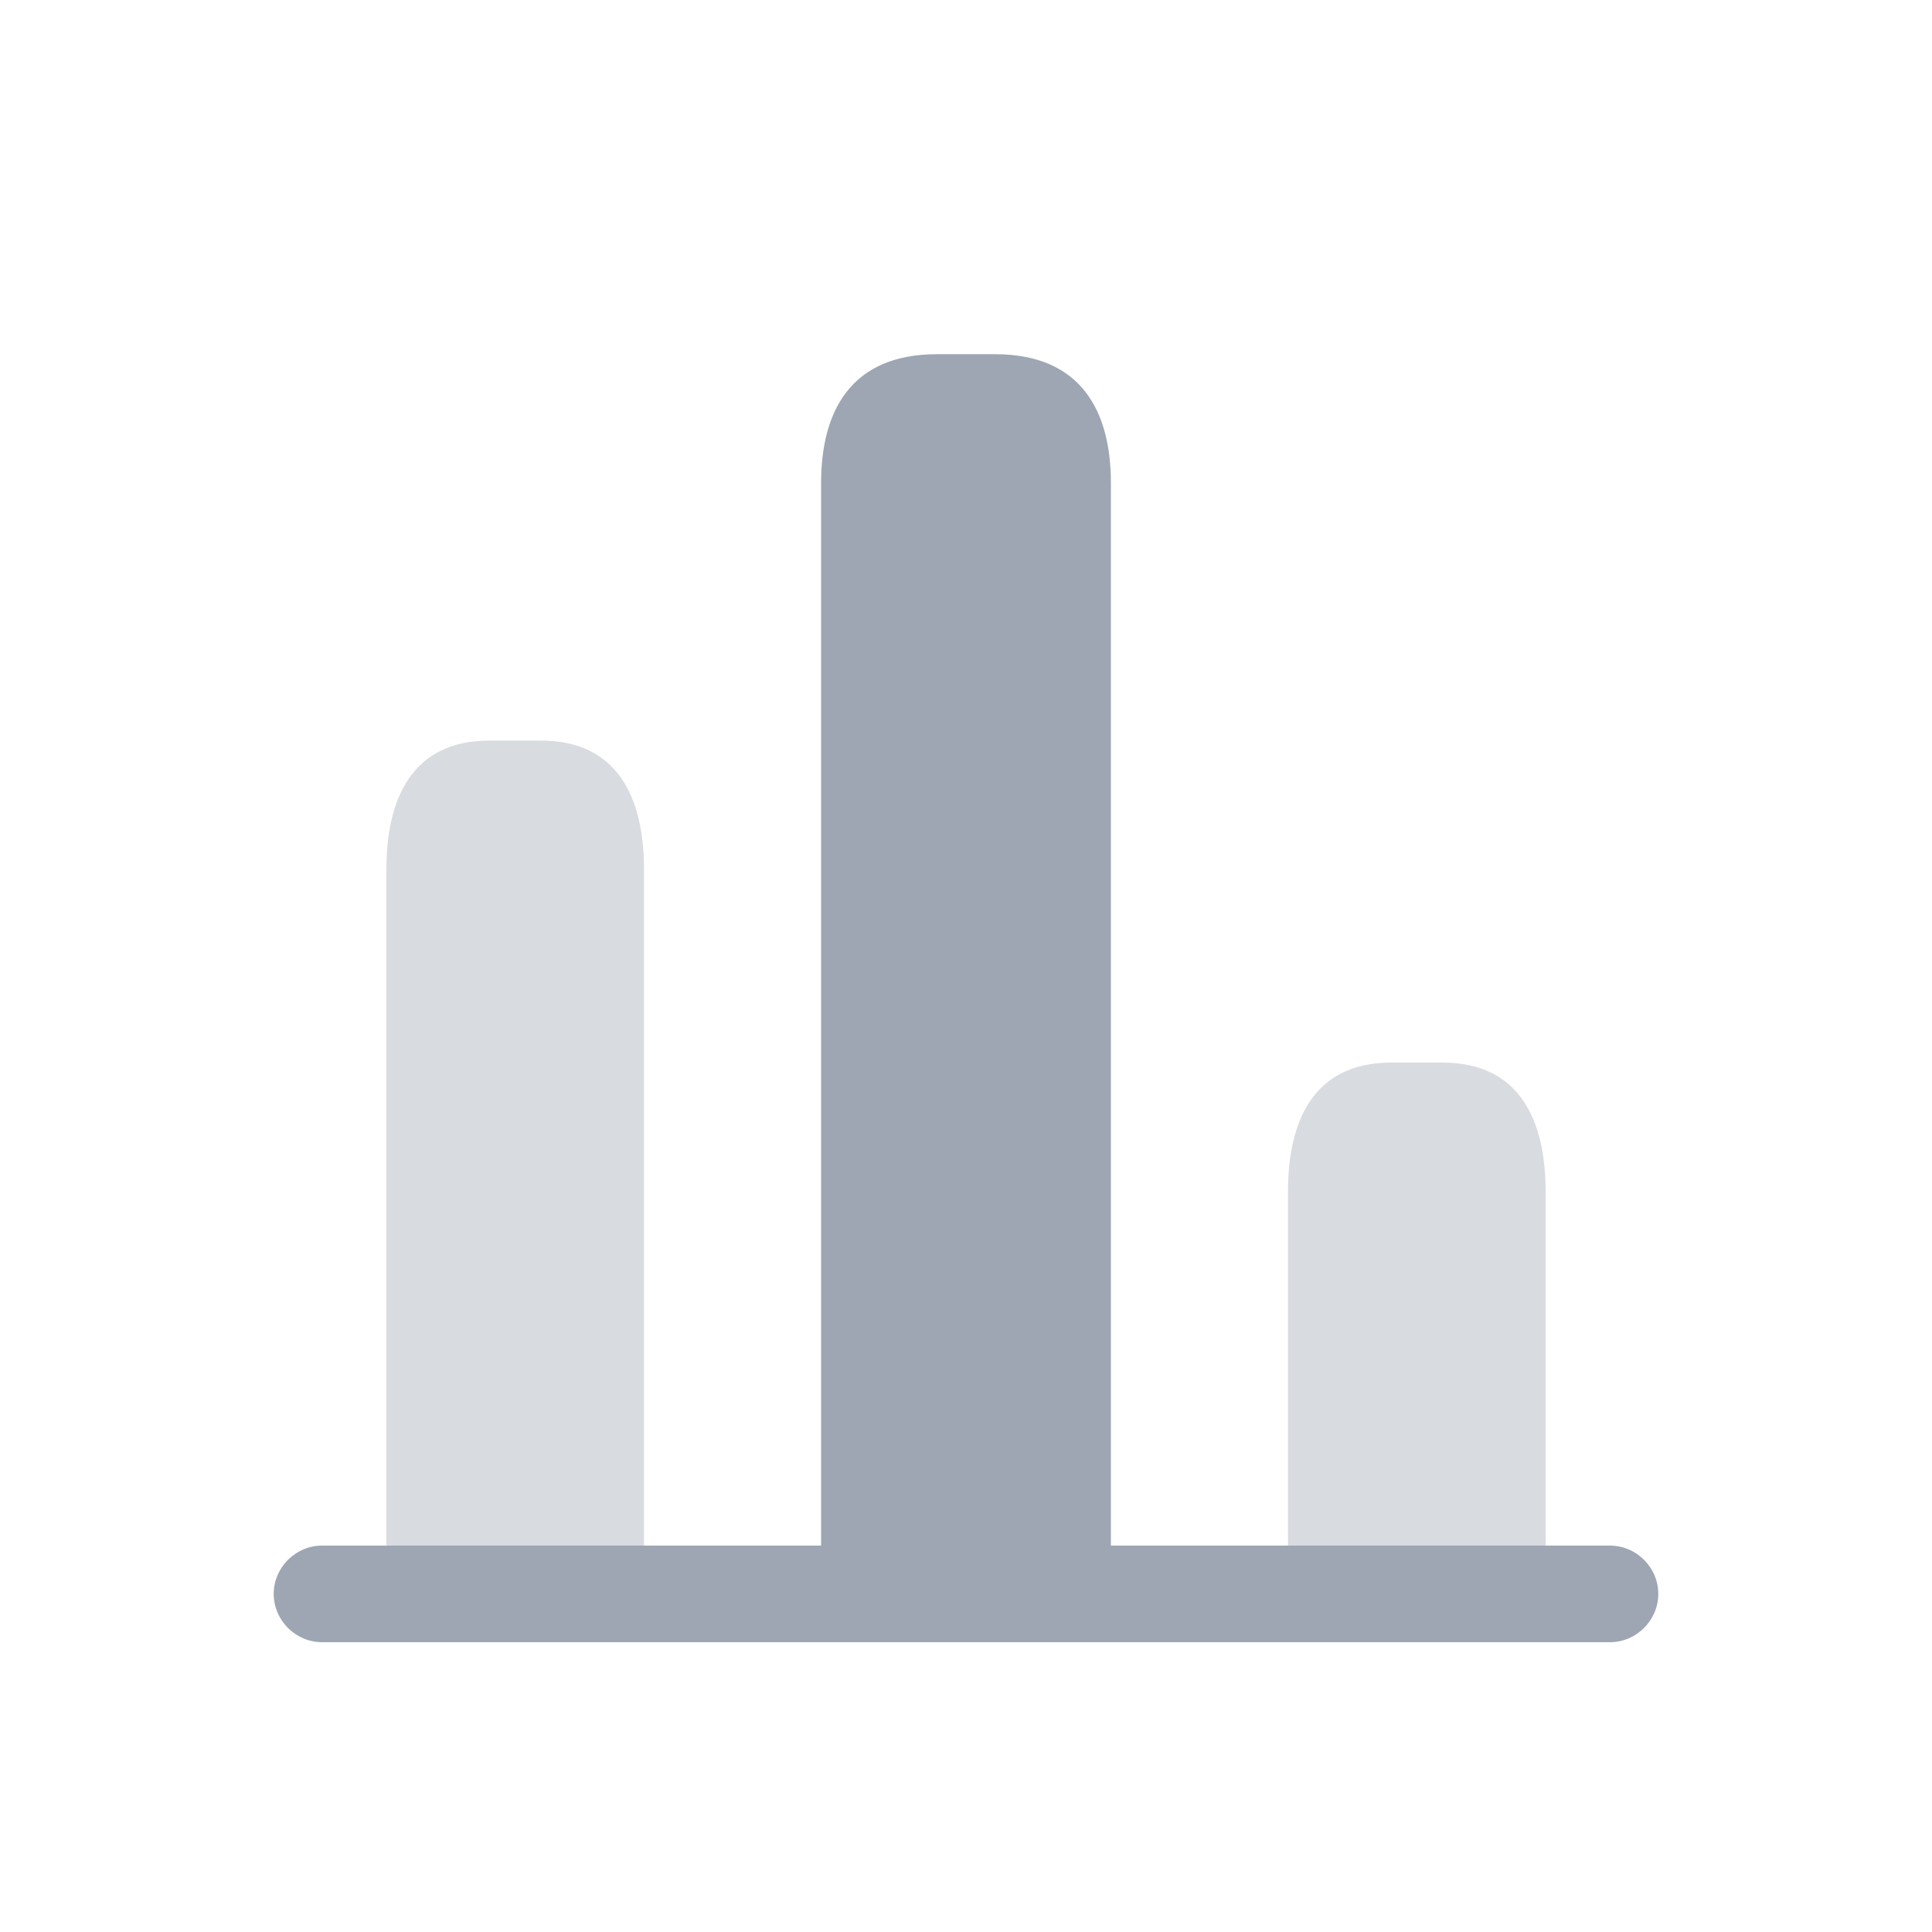 <svg width="30" height="30" viewBox="0 0 30 30" fill="none" xmlns="http://www.w3.org/2000/svg">
<path d="M25 25.5H5C4.59 25.5 4.25 25.16 4.25 24.75C4.25 24.34 4.59 24 5 24H25C25.41 24 25.75 24.34 25.75 24.75C25.75 25.16 25.41 25.5 25 25.5Z" fill="#9DA6B2"/>
<path d="M12.75 7.5V25.5H17.25V7.5C17.25 6.4 16.8 5.5 15.45 5.5H14.55C13.2 5.5 12.75 6.4 12.75 7.5Z" fill="#9DA6B2"/>
<path opacity="0.4" d="M6 13.5V25.5H10V13.5C10 12.4 9.6 11.5 8.4 11.5H7.6C6.4 11.5 6 12.4 6 13.5ZM20 18.5V25.5H24V18.5C24 17.4 23.6 16.5 22.4 16.5H21.6C20.4 16.5 20 17.4 20 18.5Z" fill="#9DA6B2"/>
</svg>
